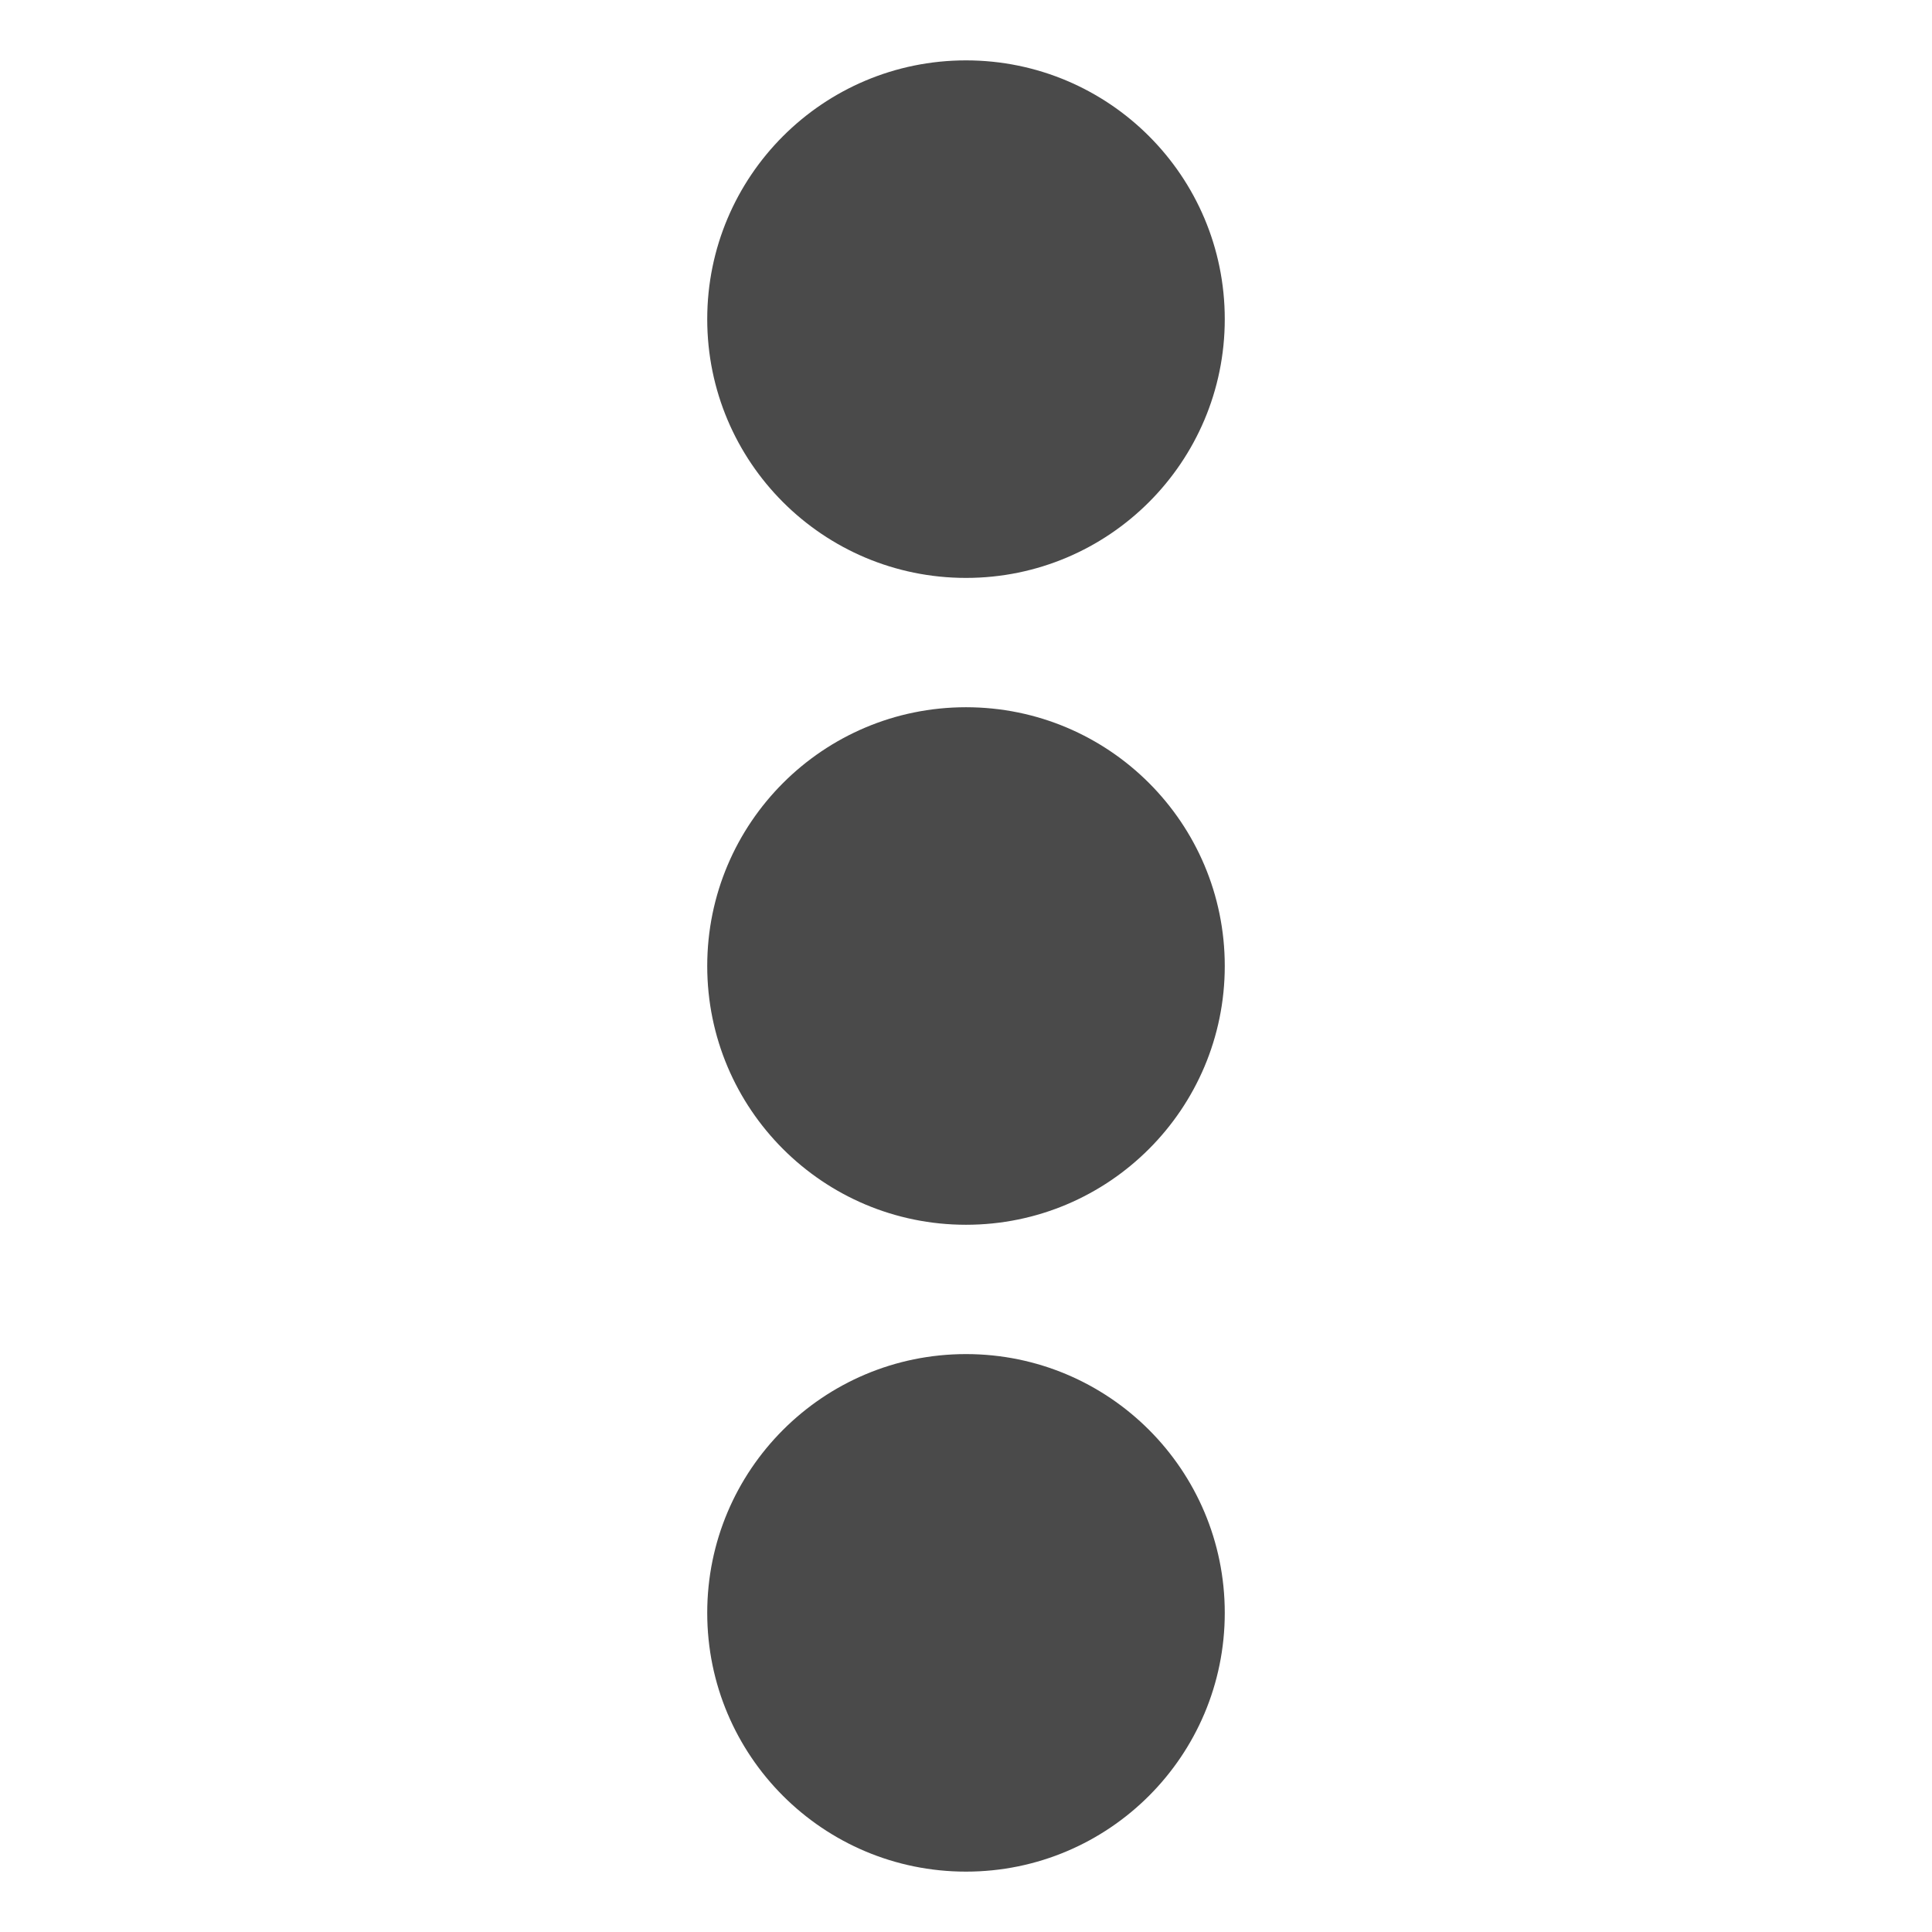 <!-- Generated by IcoMoon.io -->
<svg version="1.1" xmlns="http://www.w3.org/2000/svg" width="16" height="16" viewBox="0 0 16 16">
<title>three-dots-vertical</title>
<path fill="#4a4a4a" d="M5.857 2.643c0-1.183 0.959-2.143 2.143-2.143s2.143 0.959 2.143 2.143c0 1.183-0.959 2.143-2.143 2.143s-2.143-0.959-2.143-2.143zM5.857 8c0-1.183 0.959-2.143 2.143-2.143s2.143 0.959 2.143 2.143c0 1.183-0.959 2.143-2.143 2.143s-2.143-0.959-2.143-2.143zM5.857 13.357c0-1.183 0.959-2.143 2.143-2.143s2.143 0.959 2.143 2.143c0 1.183-0.959 2.143-2.143 2.143s-2.143-0.959-2.143-2.143z"></path>
</svg>
